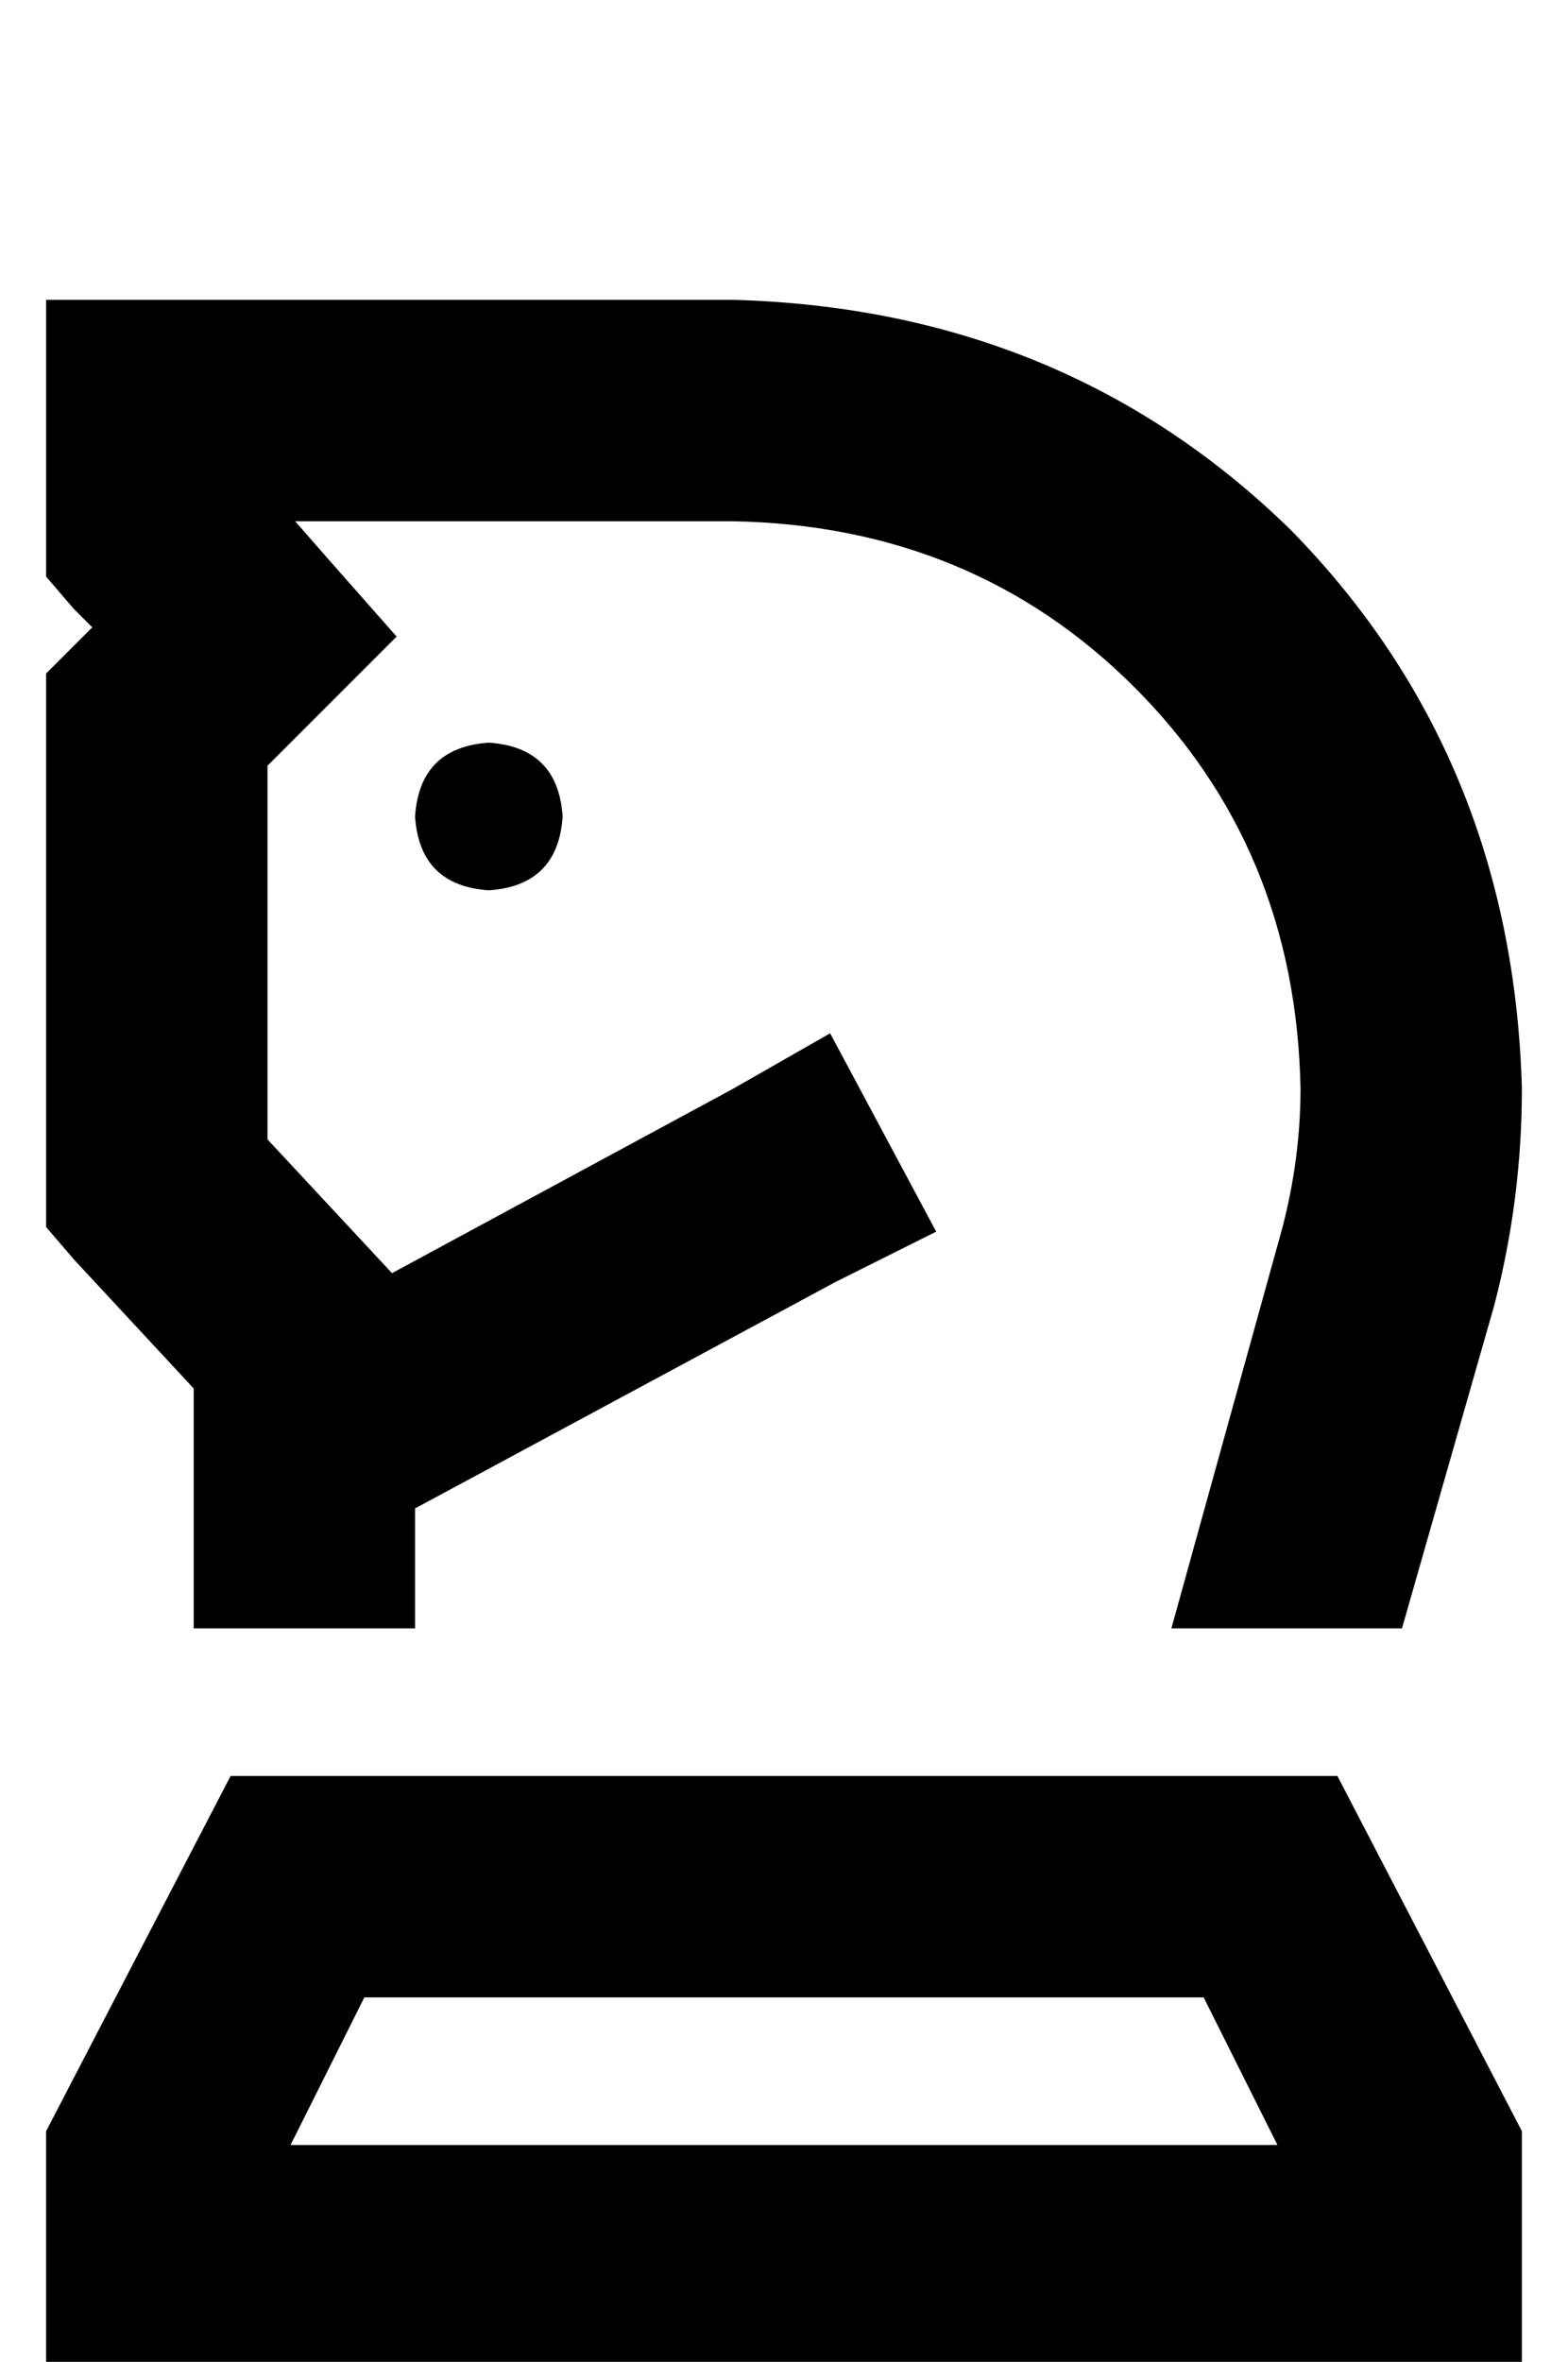 <?xml version="1.0" standalone="no"?>
<!DOCTYPE svg PUBLIC "-//W3C//DTD SVG 1.1//EN" "http://www.w3.org/Graphics/SVG/1.1/DTD/svg11.dtd" >
<svg xmlns="http://www.w3.org/2000/svg" xmlns:xlink="http://www.w3.org/1999/xlink" version="1.1" viewBox="-10 -40 340 512">
   <path fill="currentColor"
d="M54 73h95h-95h95q52 1 87 36t36 87q0 17 -5 34l-23 83v0h50v0l20 -70v0q6 -23 6 -47q-2 -72 -50 -121q-49 -48 -121 -50h-125h-24v24v0v27v0v9v0l6 7v0l4 4v0l-3 3v0l-7 7v0v10v0v101v0v9v0l6 7v0l26 28v0v12v0v40v0h48v0v-26v0l91 -49v0l22 -11v0l-23 -43v0l-21 12v0
l-74 40v0l-27 -29v0v-81v0l12 -12v0l16 -16v0l-15 -17v0l-7 -8v0zM96 153q15 -1 16 -16q-1 -15 -16 -16q-15 1 -16 16q1 15 16 16v0zM69 393h182h-182h182l16 32v0h-214v0l16 -32v0zM320 425v-3v3v-3l-40 -77v0h-240v0l-40 77v0v3v0v48v0h48h272v-48v0z" />
</svg>
